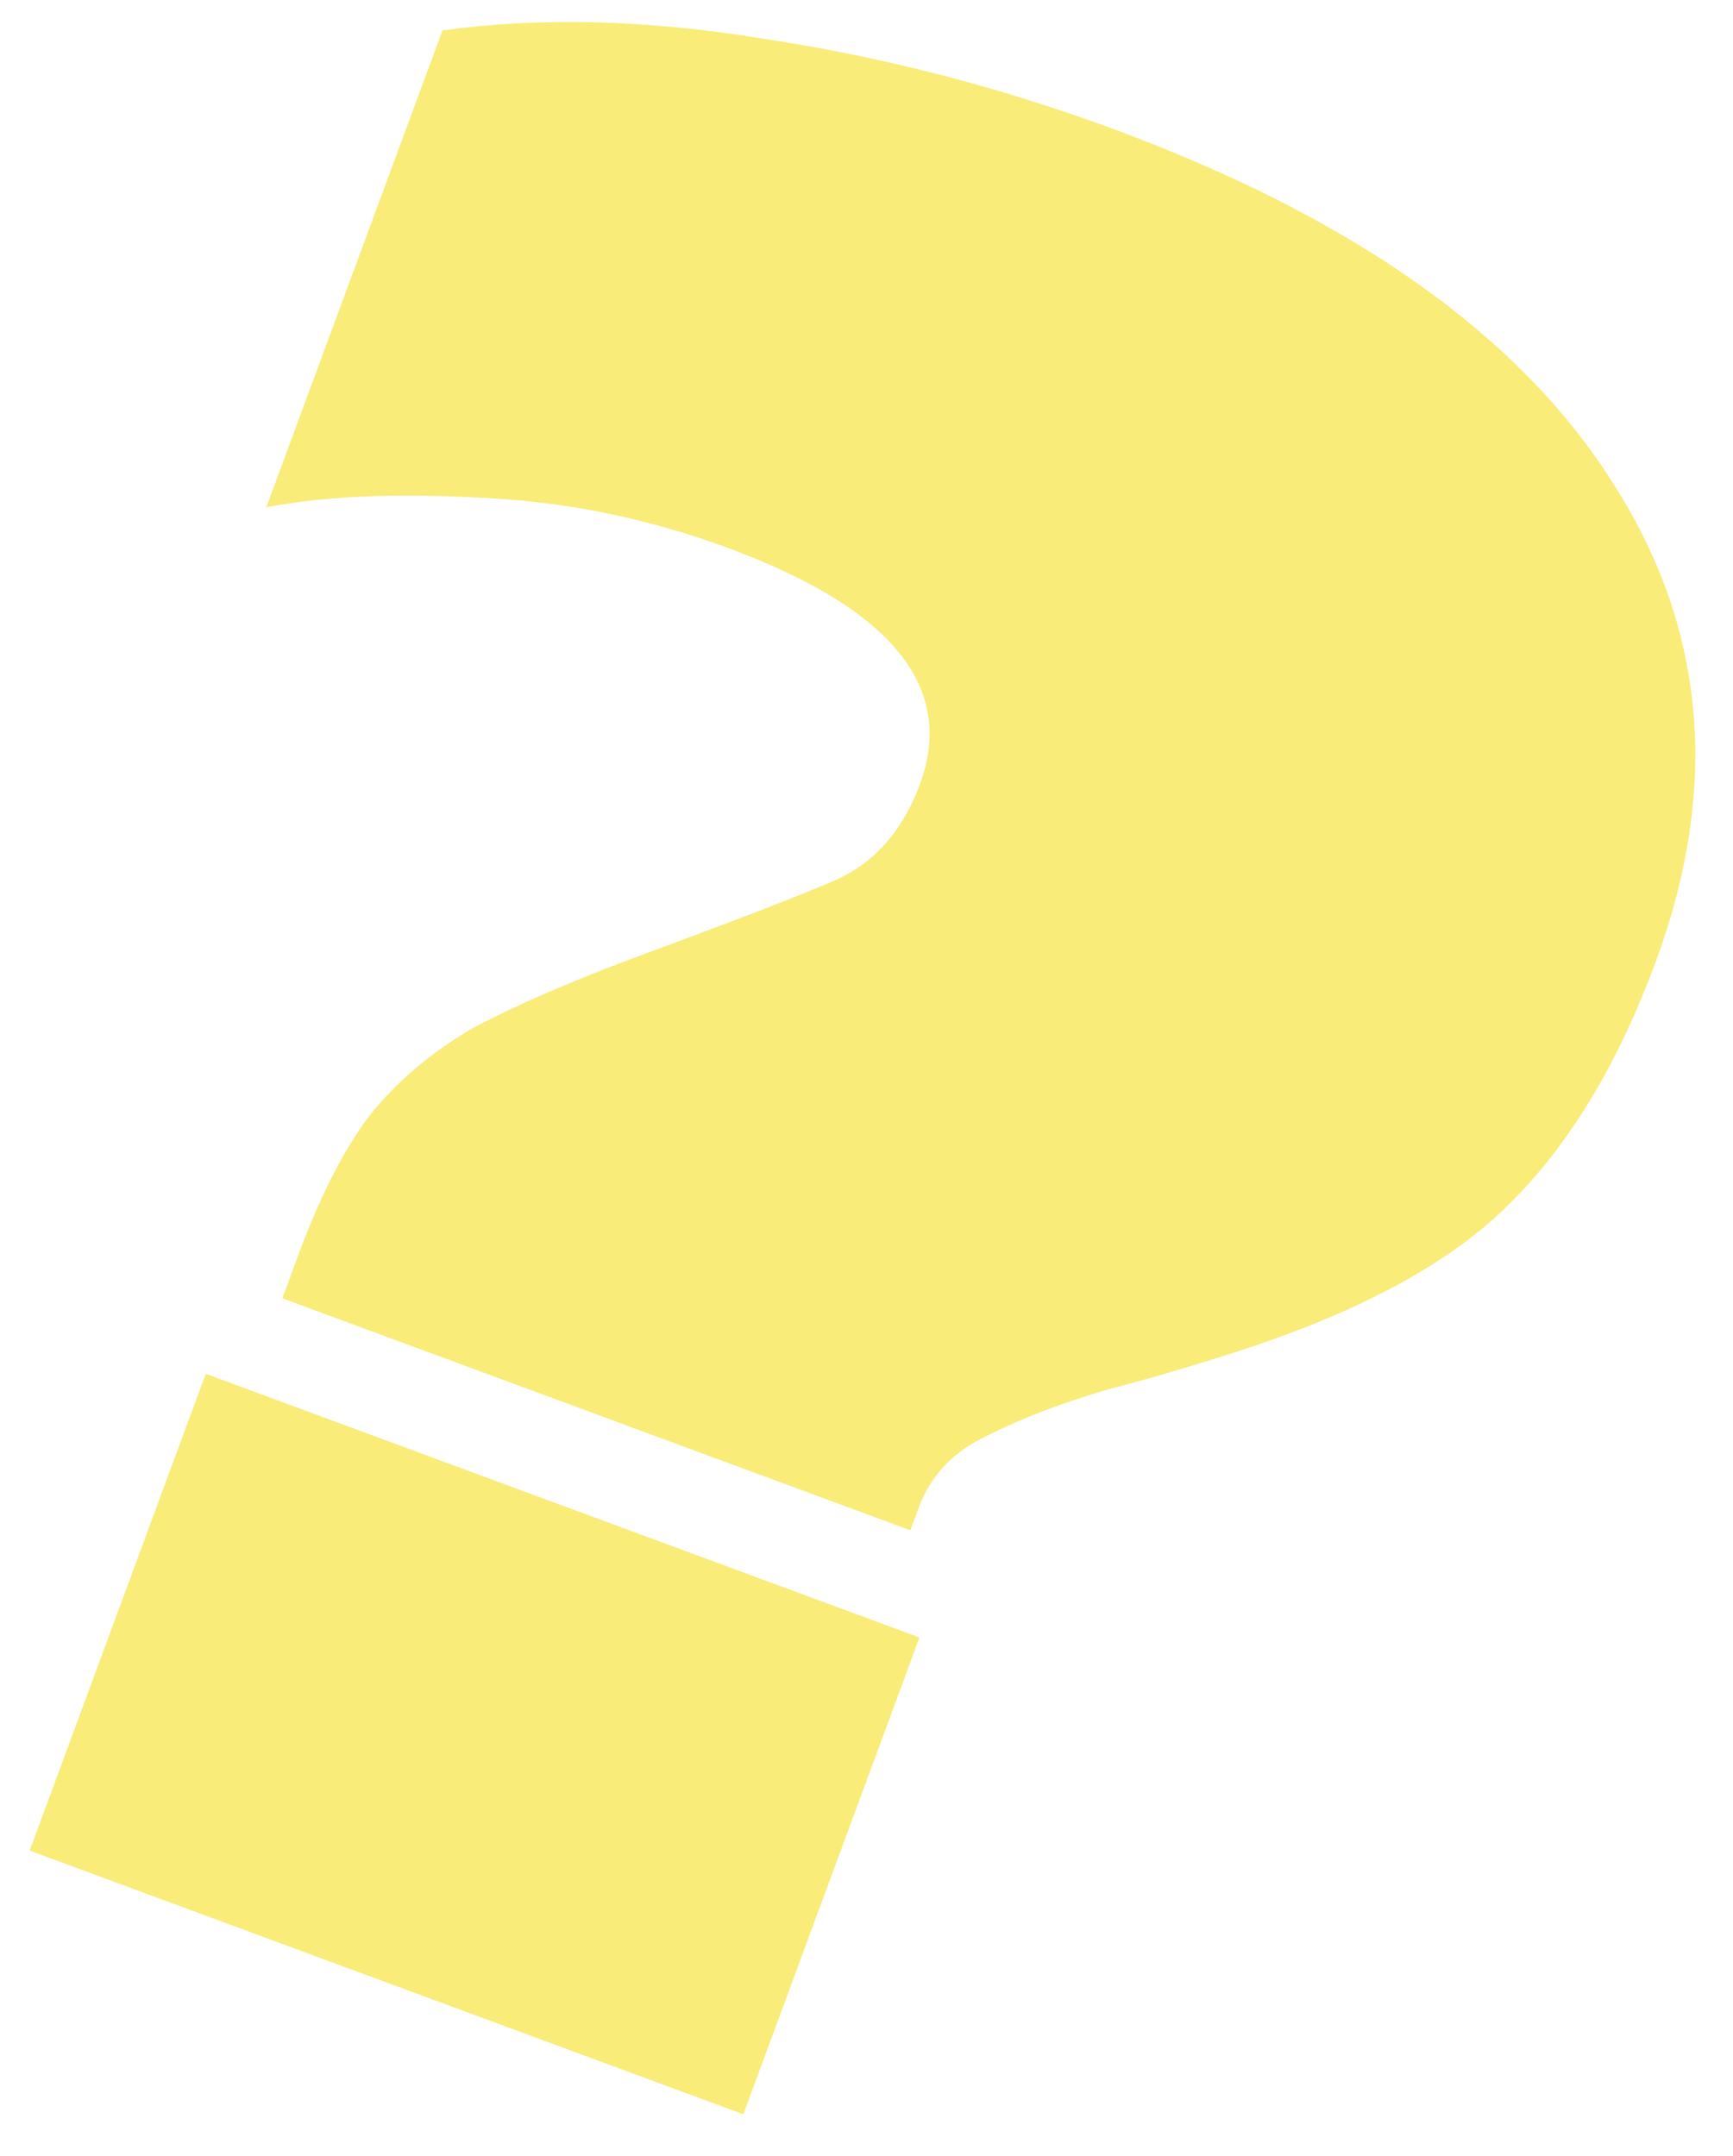 <svg width="41" height="51" viewBox="0 0 41 51" fill="none" xmlns="http://www.w3.org/2000/svg">
<path d="M6.68 30.713L7.054 29.7C7.569 28.305 8.129 27.206 8.731 26.405C9.396 25.576 10.216 24.881 11.19 24.32C12.21 23.776 13.55 23.196 15.21 22.581C17.223 21.841 18.715 21.267 19.685 20.857C20.655 20.448 21.347 19.68 21.763 18.555C22.611 16.259 21.1 14.395 17.227 12.965C15.291 12.249 13.315 11.852 11.297 11.772C9.342 11.664 7.676 11.739 6.301 11.999L10.468 0.72C12.786 0.399 15.32 0.465 18.07 0.918C20.881 1.343 23.637 2.054 26.339 3.052C32.012 5.148 35.947 7.932 38.144 11.404C40.358 14.831 40.699 18.616 39.169 22.759C38.287 25.145 37.156 27.03 35.775 28.413C34.456 29.768 32.422 30.91 29.674 31.839C28.508 32.227 27.358 32.57 26.224 32.867C25.136 33.182 24.183 33.546 23.364 33.96C22.563 34.329 22.02 34.897 21.738 35.662L21.538 36.202L6.68 30.713ZM0.702 43.779L4.868 32.5L21.753 38.738L17.586 50.017L0.702 43.779Z" fill="#F9EC79"/>
</svg>

